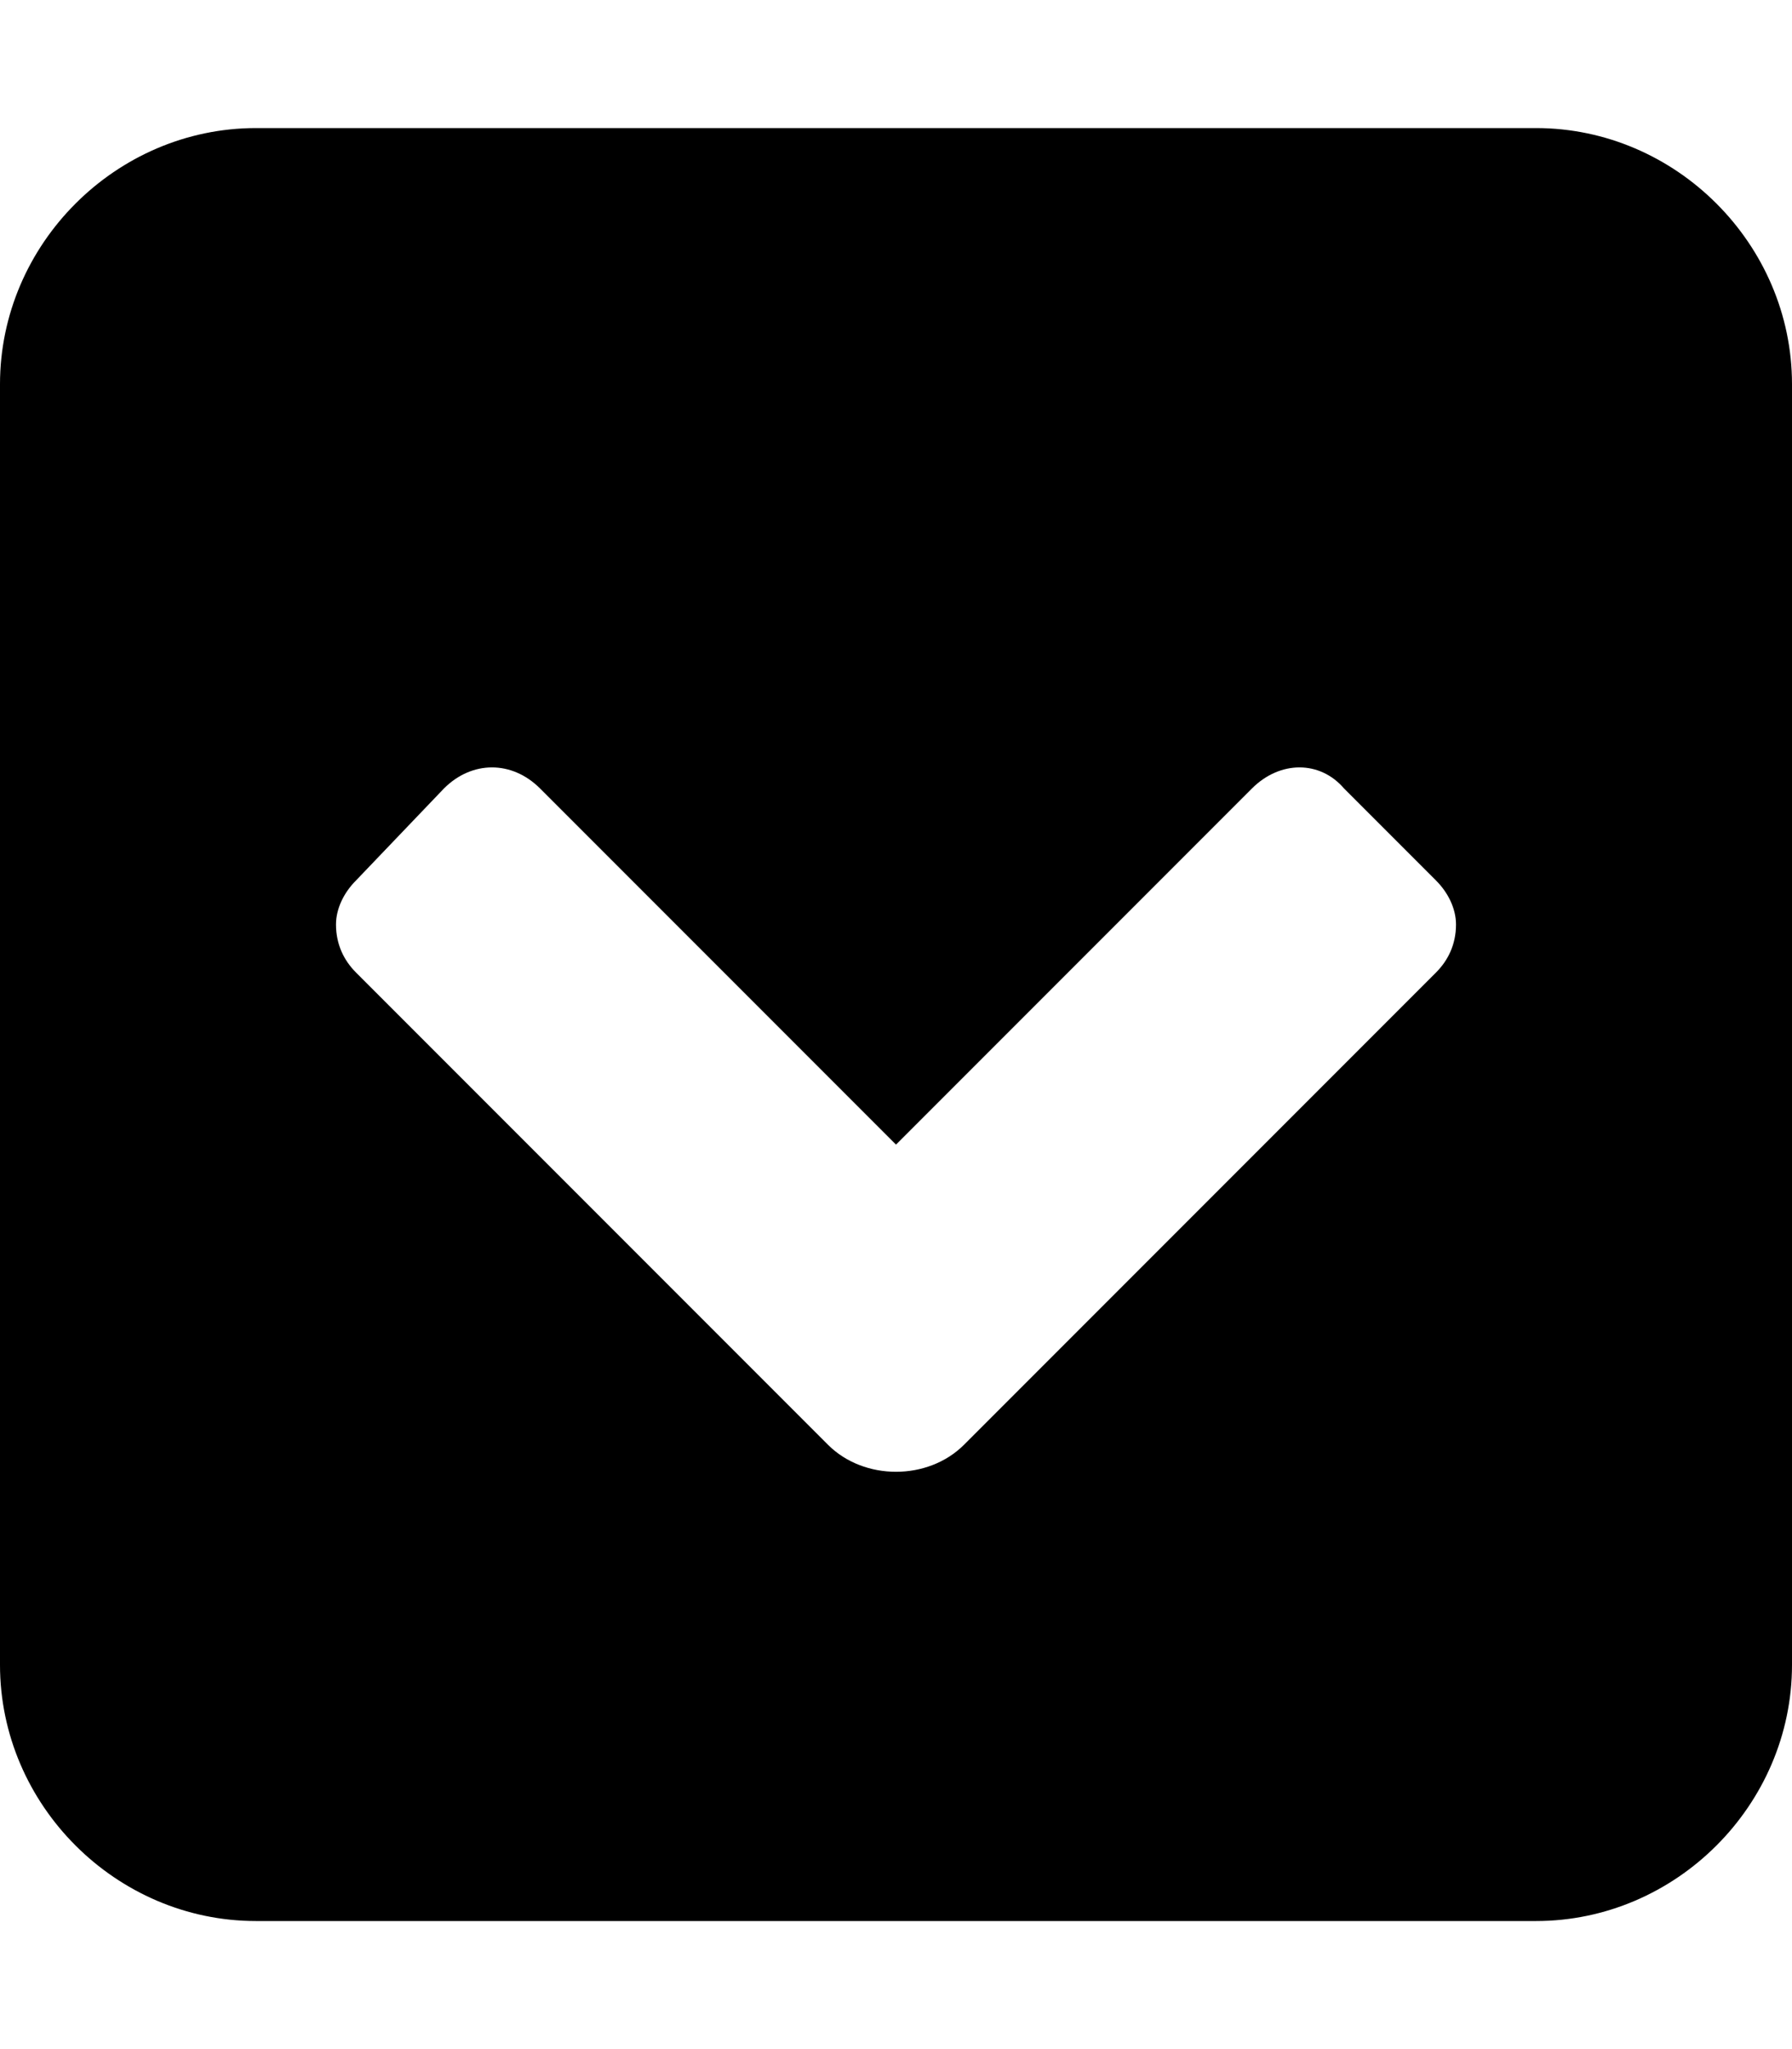 <svg xmlns="http://www.w3.org/2000/svg" viewBox="0 0 448 512"><!-- Font Awesome Pro 6.0.0-alpha1 by @fontawesome - https://fontawesome.com License - https://fontawesome.com/license (Commercial License) --><path d="M384 32H64C29 32 0 61 0 96V416C0 451 29 480 64 480H384C419 480 448 451 448 416V96C448 61 419 32 384 32ZM359 243L241 361C232 370 216 370 207 361L89 243C86 240 84 236 84 231C84 227 86 223 89 220L111 197C118 190 128 190 135 197L224 286L313 197C320 190 330 190 336 197L359 220C362 223 364 227 364 231C364 236 362 240 359 243Z"/></svg>